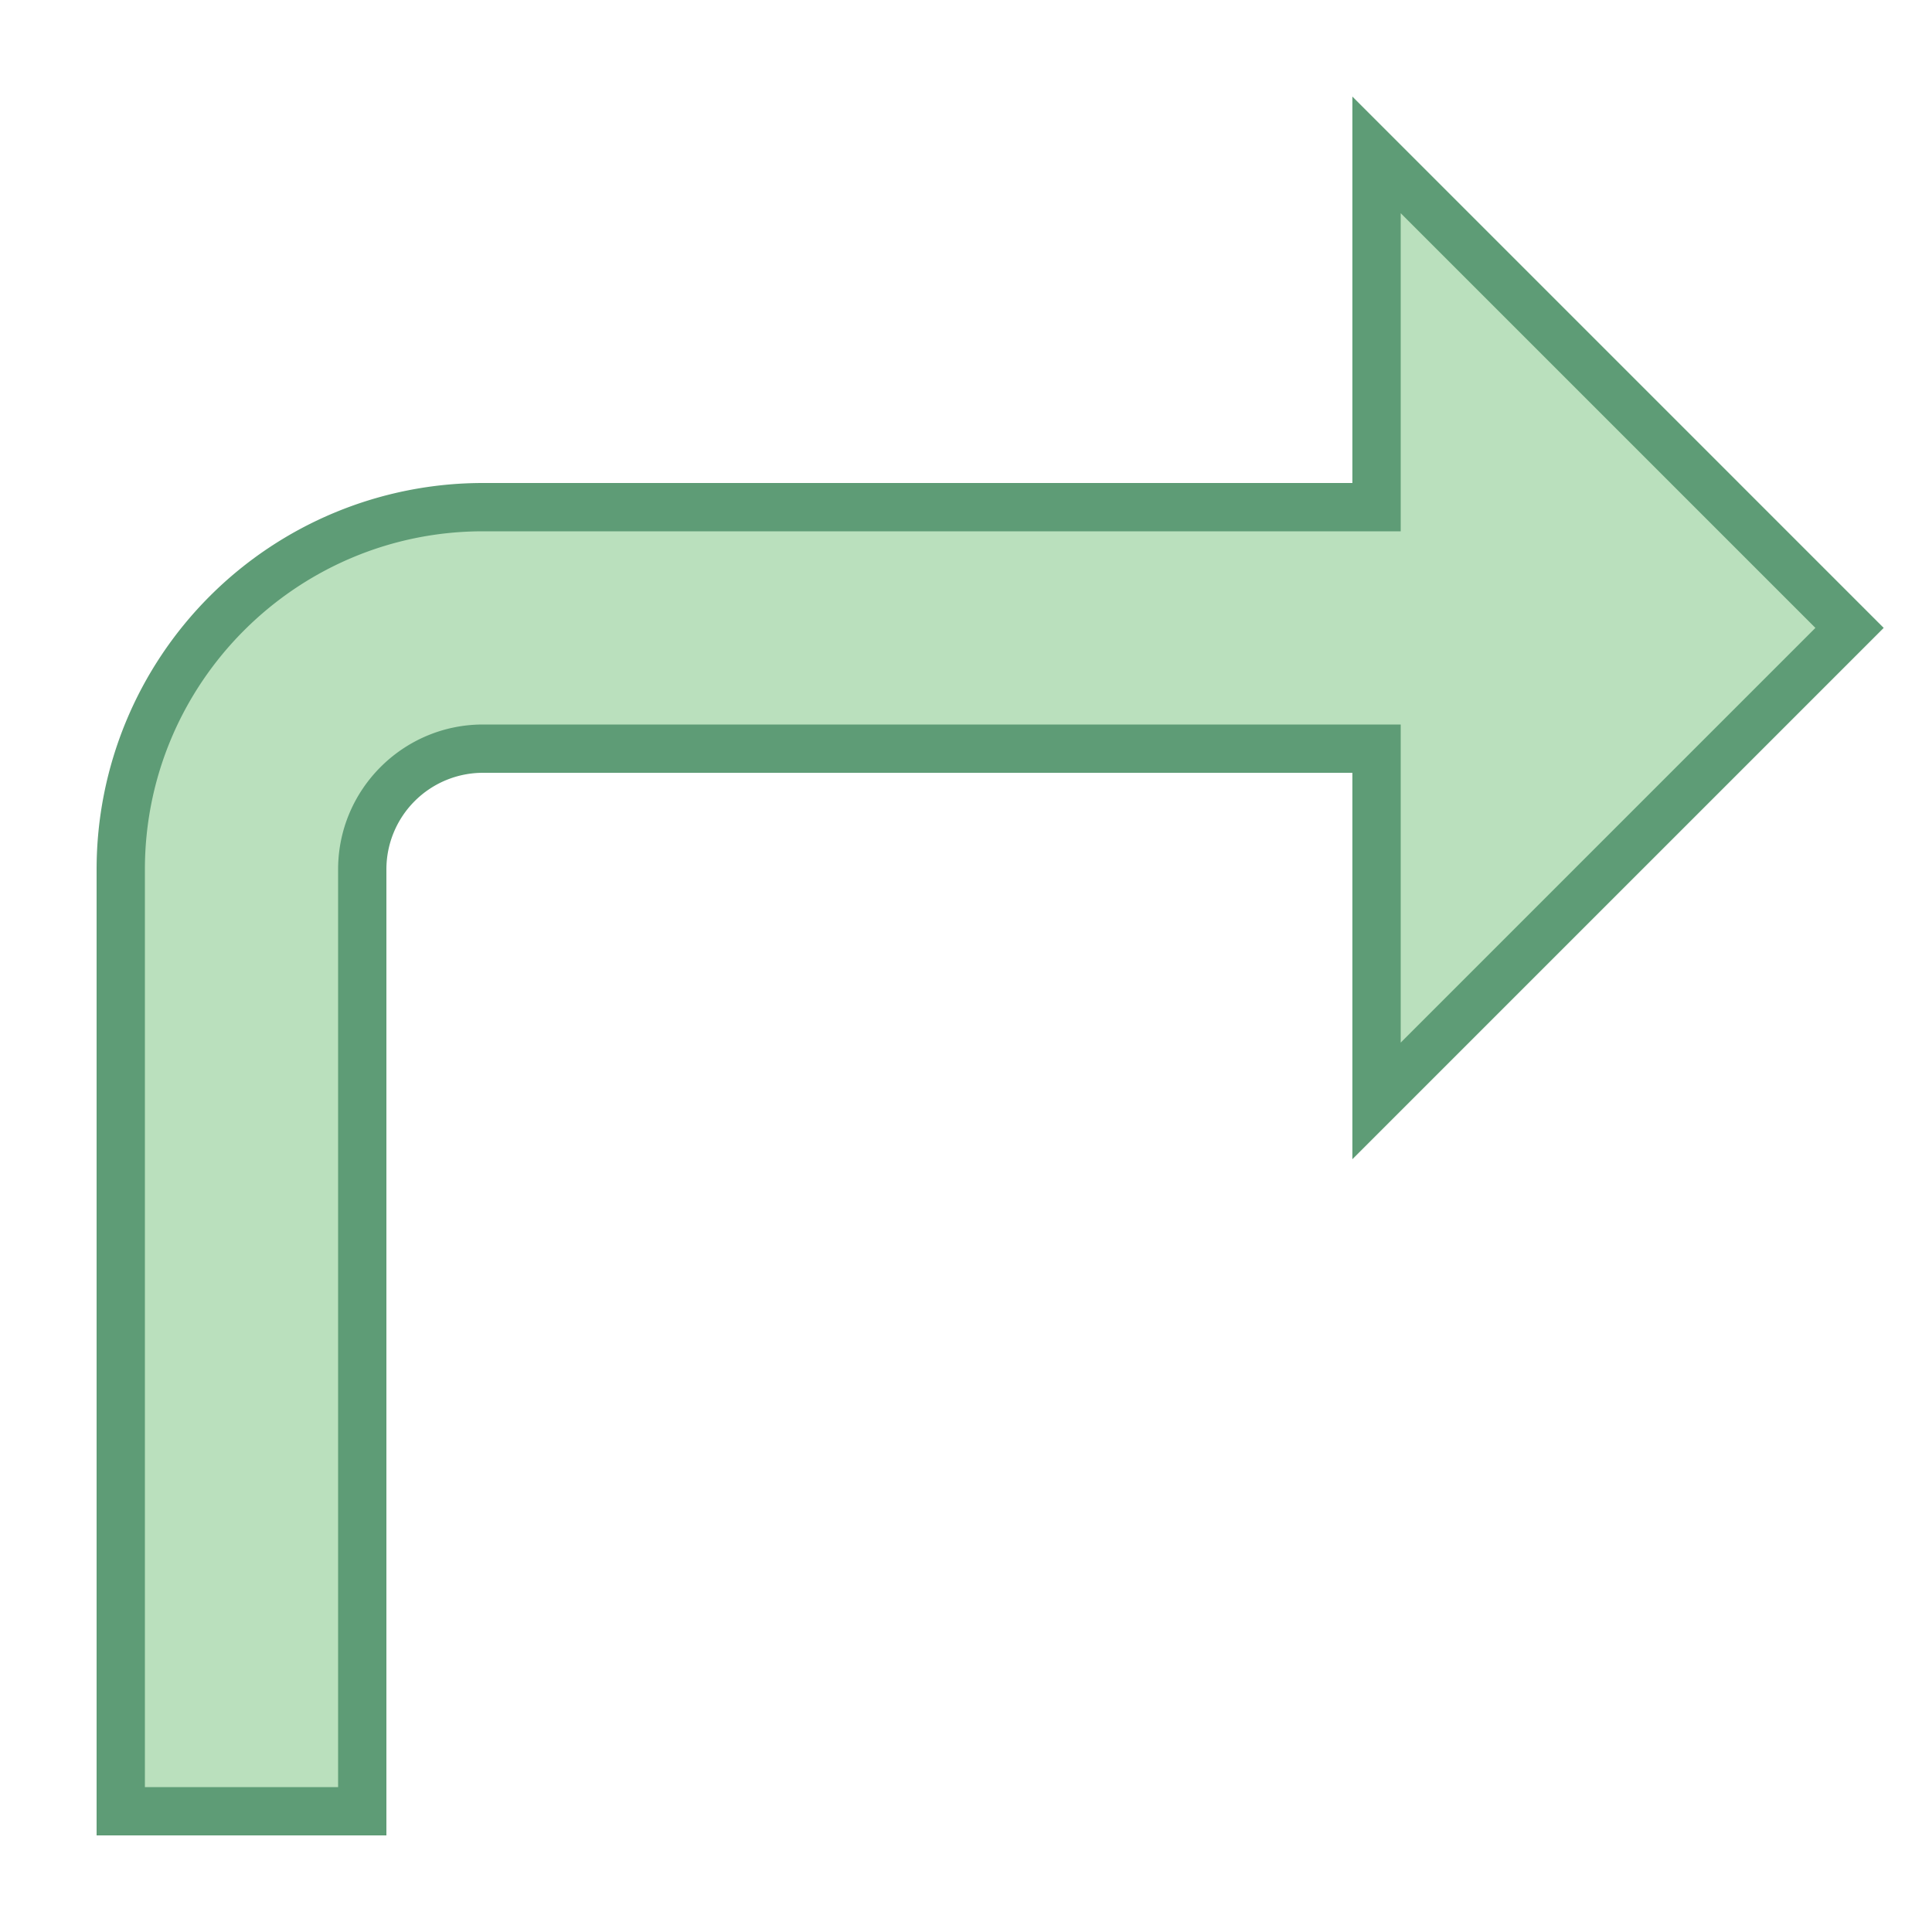 <svg viewBox="0 0 40 40" xmlns="http://www.w3.org/2000/svg"><path d="M2.5 37.5V18c0-4.136 3.364-7.5 7.5-7.5h18.5V3.207L38.293 13 28.5 22.793V15.5H10A2.503 2.503 0 007.5 18v19.5h-5z" fill="#bae0bd"></path><path d="M29 4.414L37.586 13 29 21.586V15H10c-1.654 0-3 1.346-3 3v19H3V18c0-3.86 3.14-7 7-7h19V4.414M28 2v8H10a8 8 0 00-8 8v20h6V18a2 2 0 012-2h18v8l11-11L28 2z" fill="#5e9c76"></path></svg>